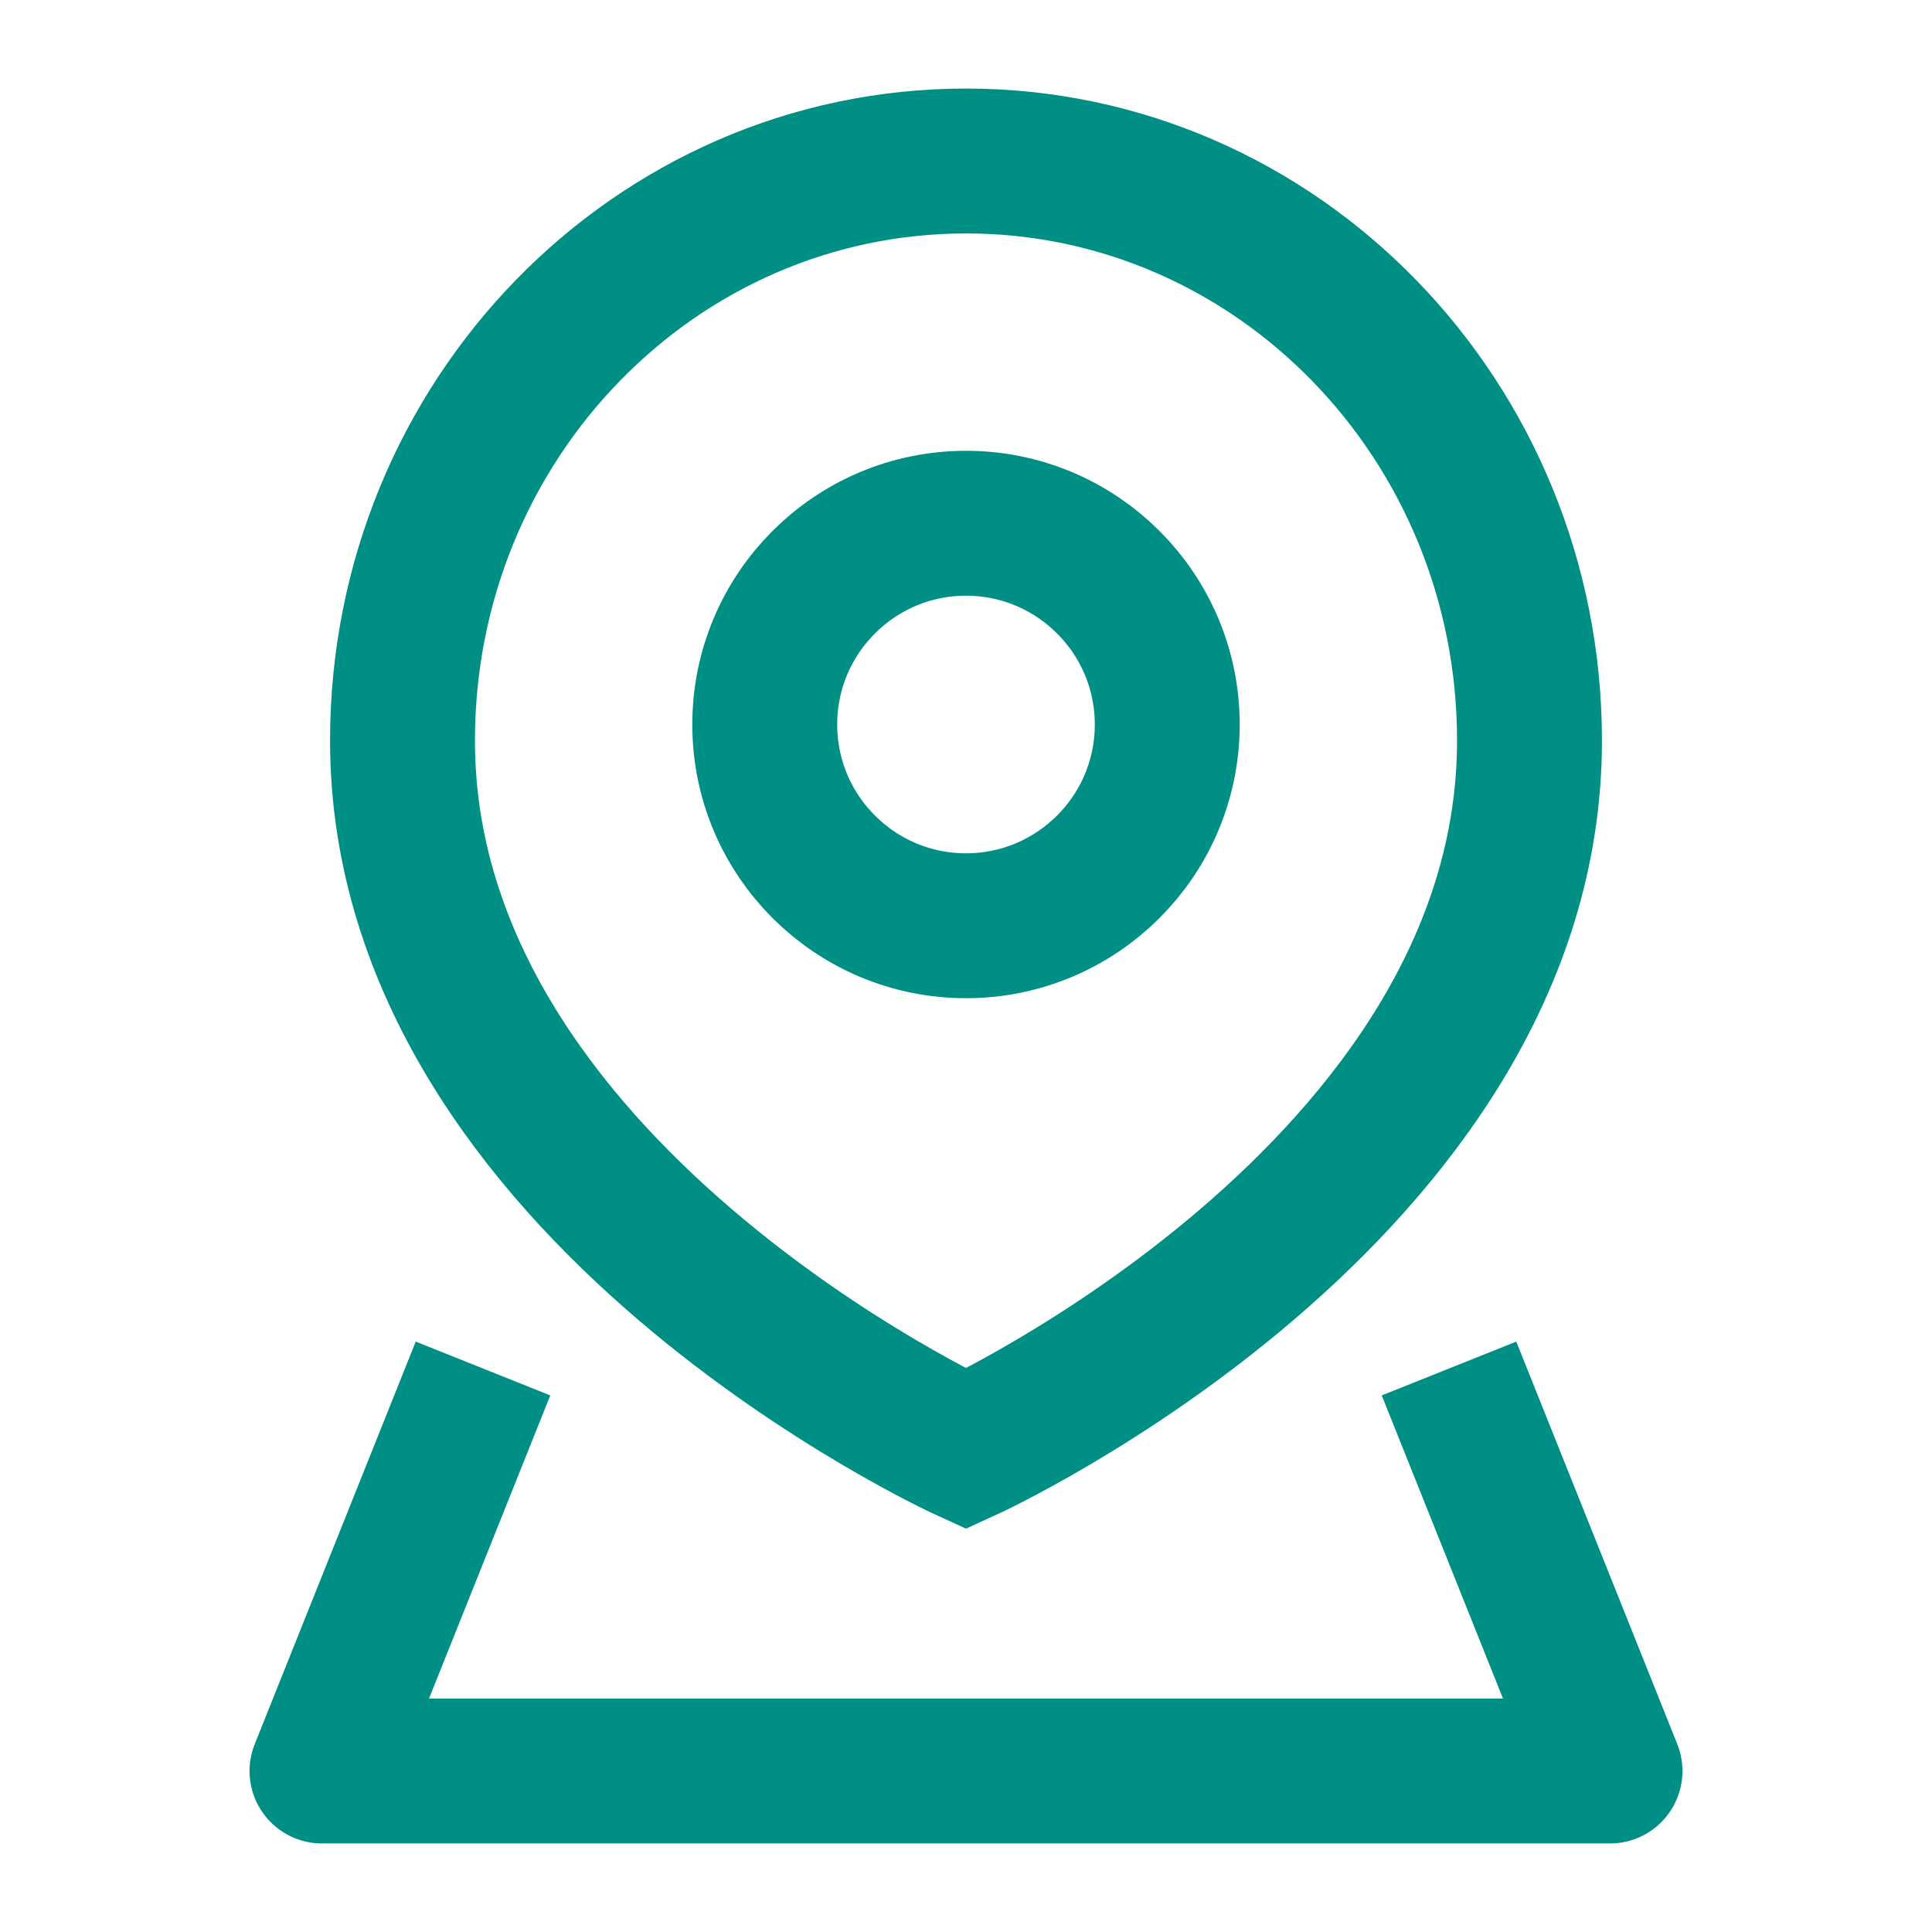 <svg width="12" height="12" viewBox="0 0 12 12" fill="none" xmlns="http://www.w3.org/2000/svg">
<path d="M7.25 4.5C7.25 5.19 6.69 5.75 6 5.75C5.31 5.75 4.75 5.19 4.75 4.5C4.75 3.81 5.31 3.25 6 3.25C6.69 3.25 7.25 3.81 7.25 4.5Z" stroke="#008F84" stroke-width="0.9"/>
<path d="M9 8.5L10 11H2L3 8.5" stroke="#008F84" stroke-width="0.9" stroke-linejoin="round"/>
<path d="M9.5 4.6C9.5 7.4 6 9 6 9C6 9 2.5 7.4 2.5 4.6C2.5 2.612 4.067 1 6 1C7.933 1 9.5 2.612 9.5 4.6Z" stroke="#008F84" stroke-width="0.9"/>
</svg>
